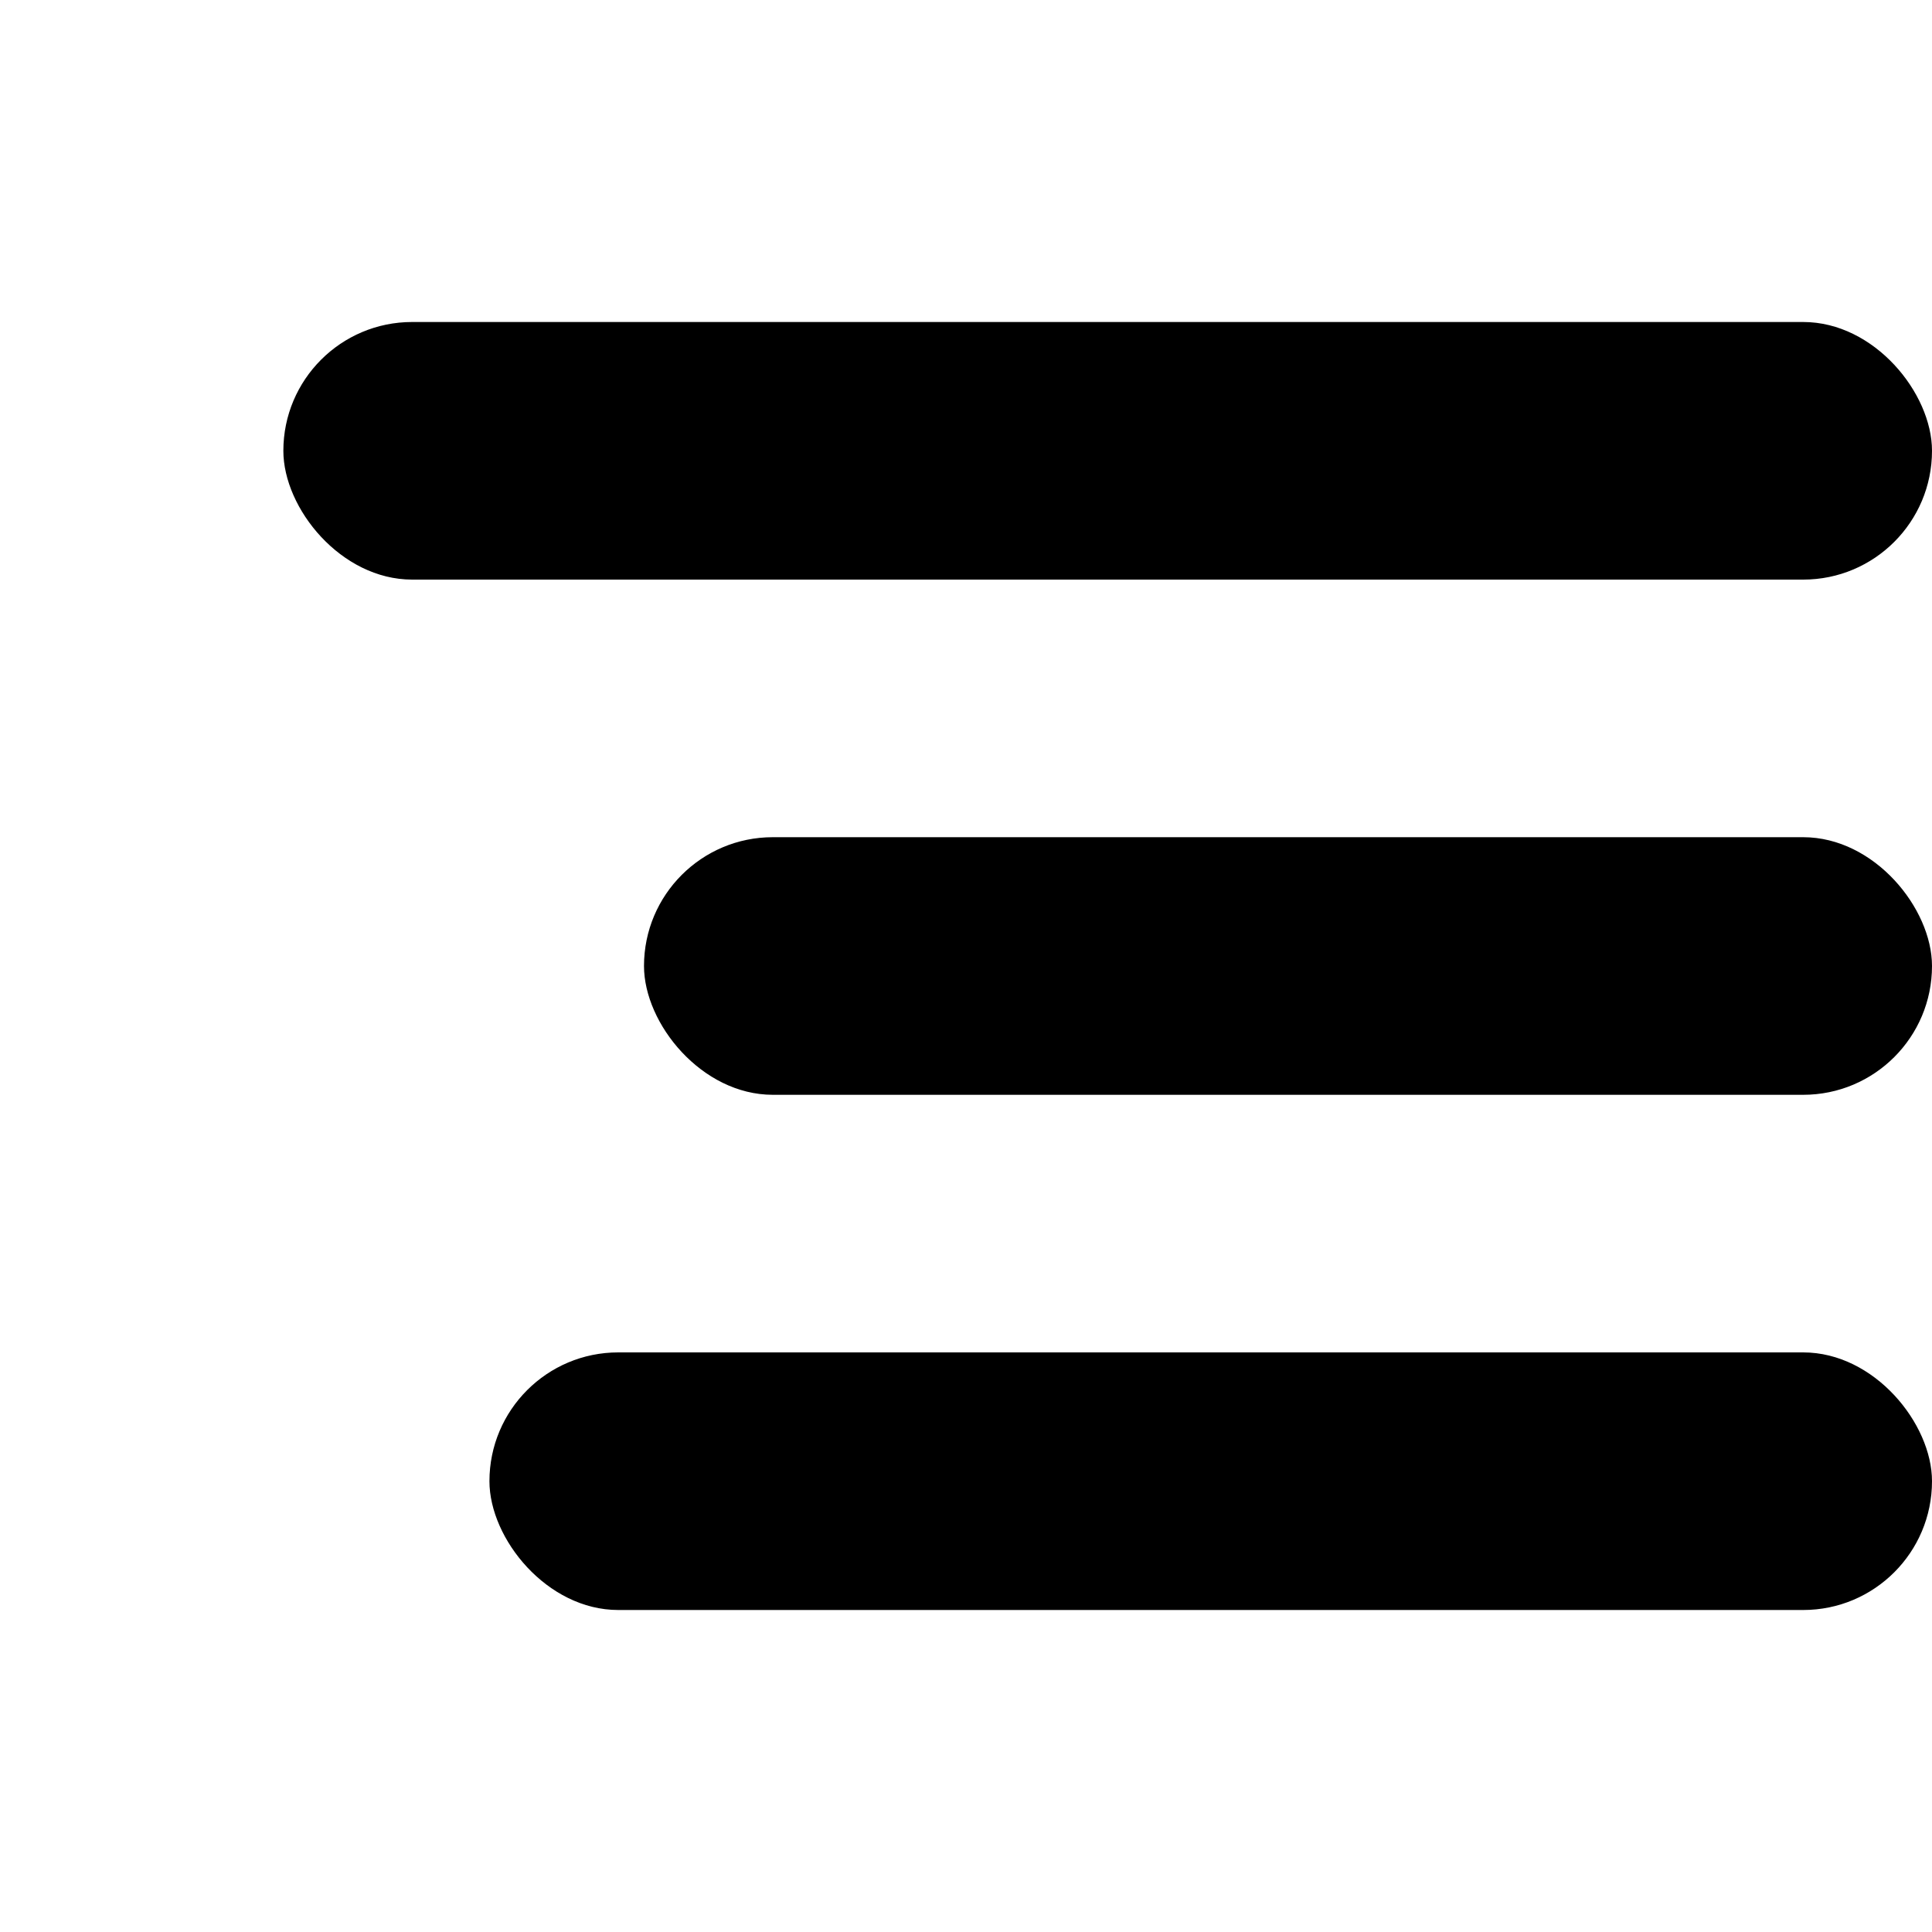 <svg width="300" height="300" viewBox="0 0 300 300" fill="none" xmlns="http://www.w3.org/2000/svg">
<rect x="44" y="50" width="256" height="40" rx="20" fill="black"/>
<rect x="100" y="130" width="200" height="40" rx="20" fill="black"/>
<rect x="76" y="210" width="224" height="40" rx="20" fill="black"/>
</svg>
